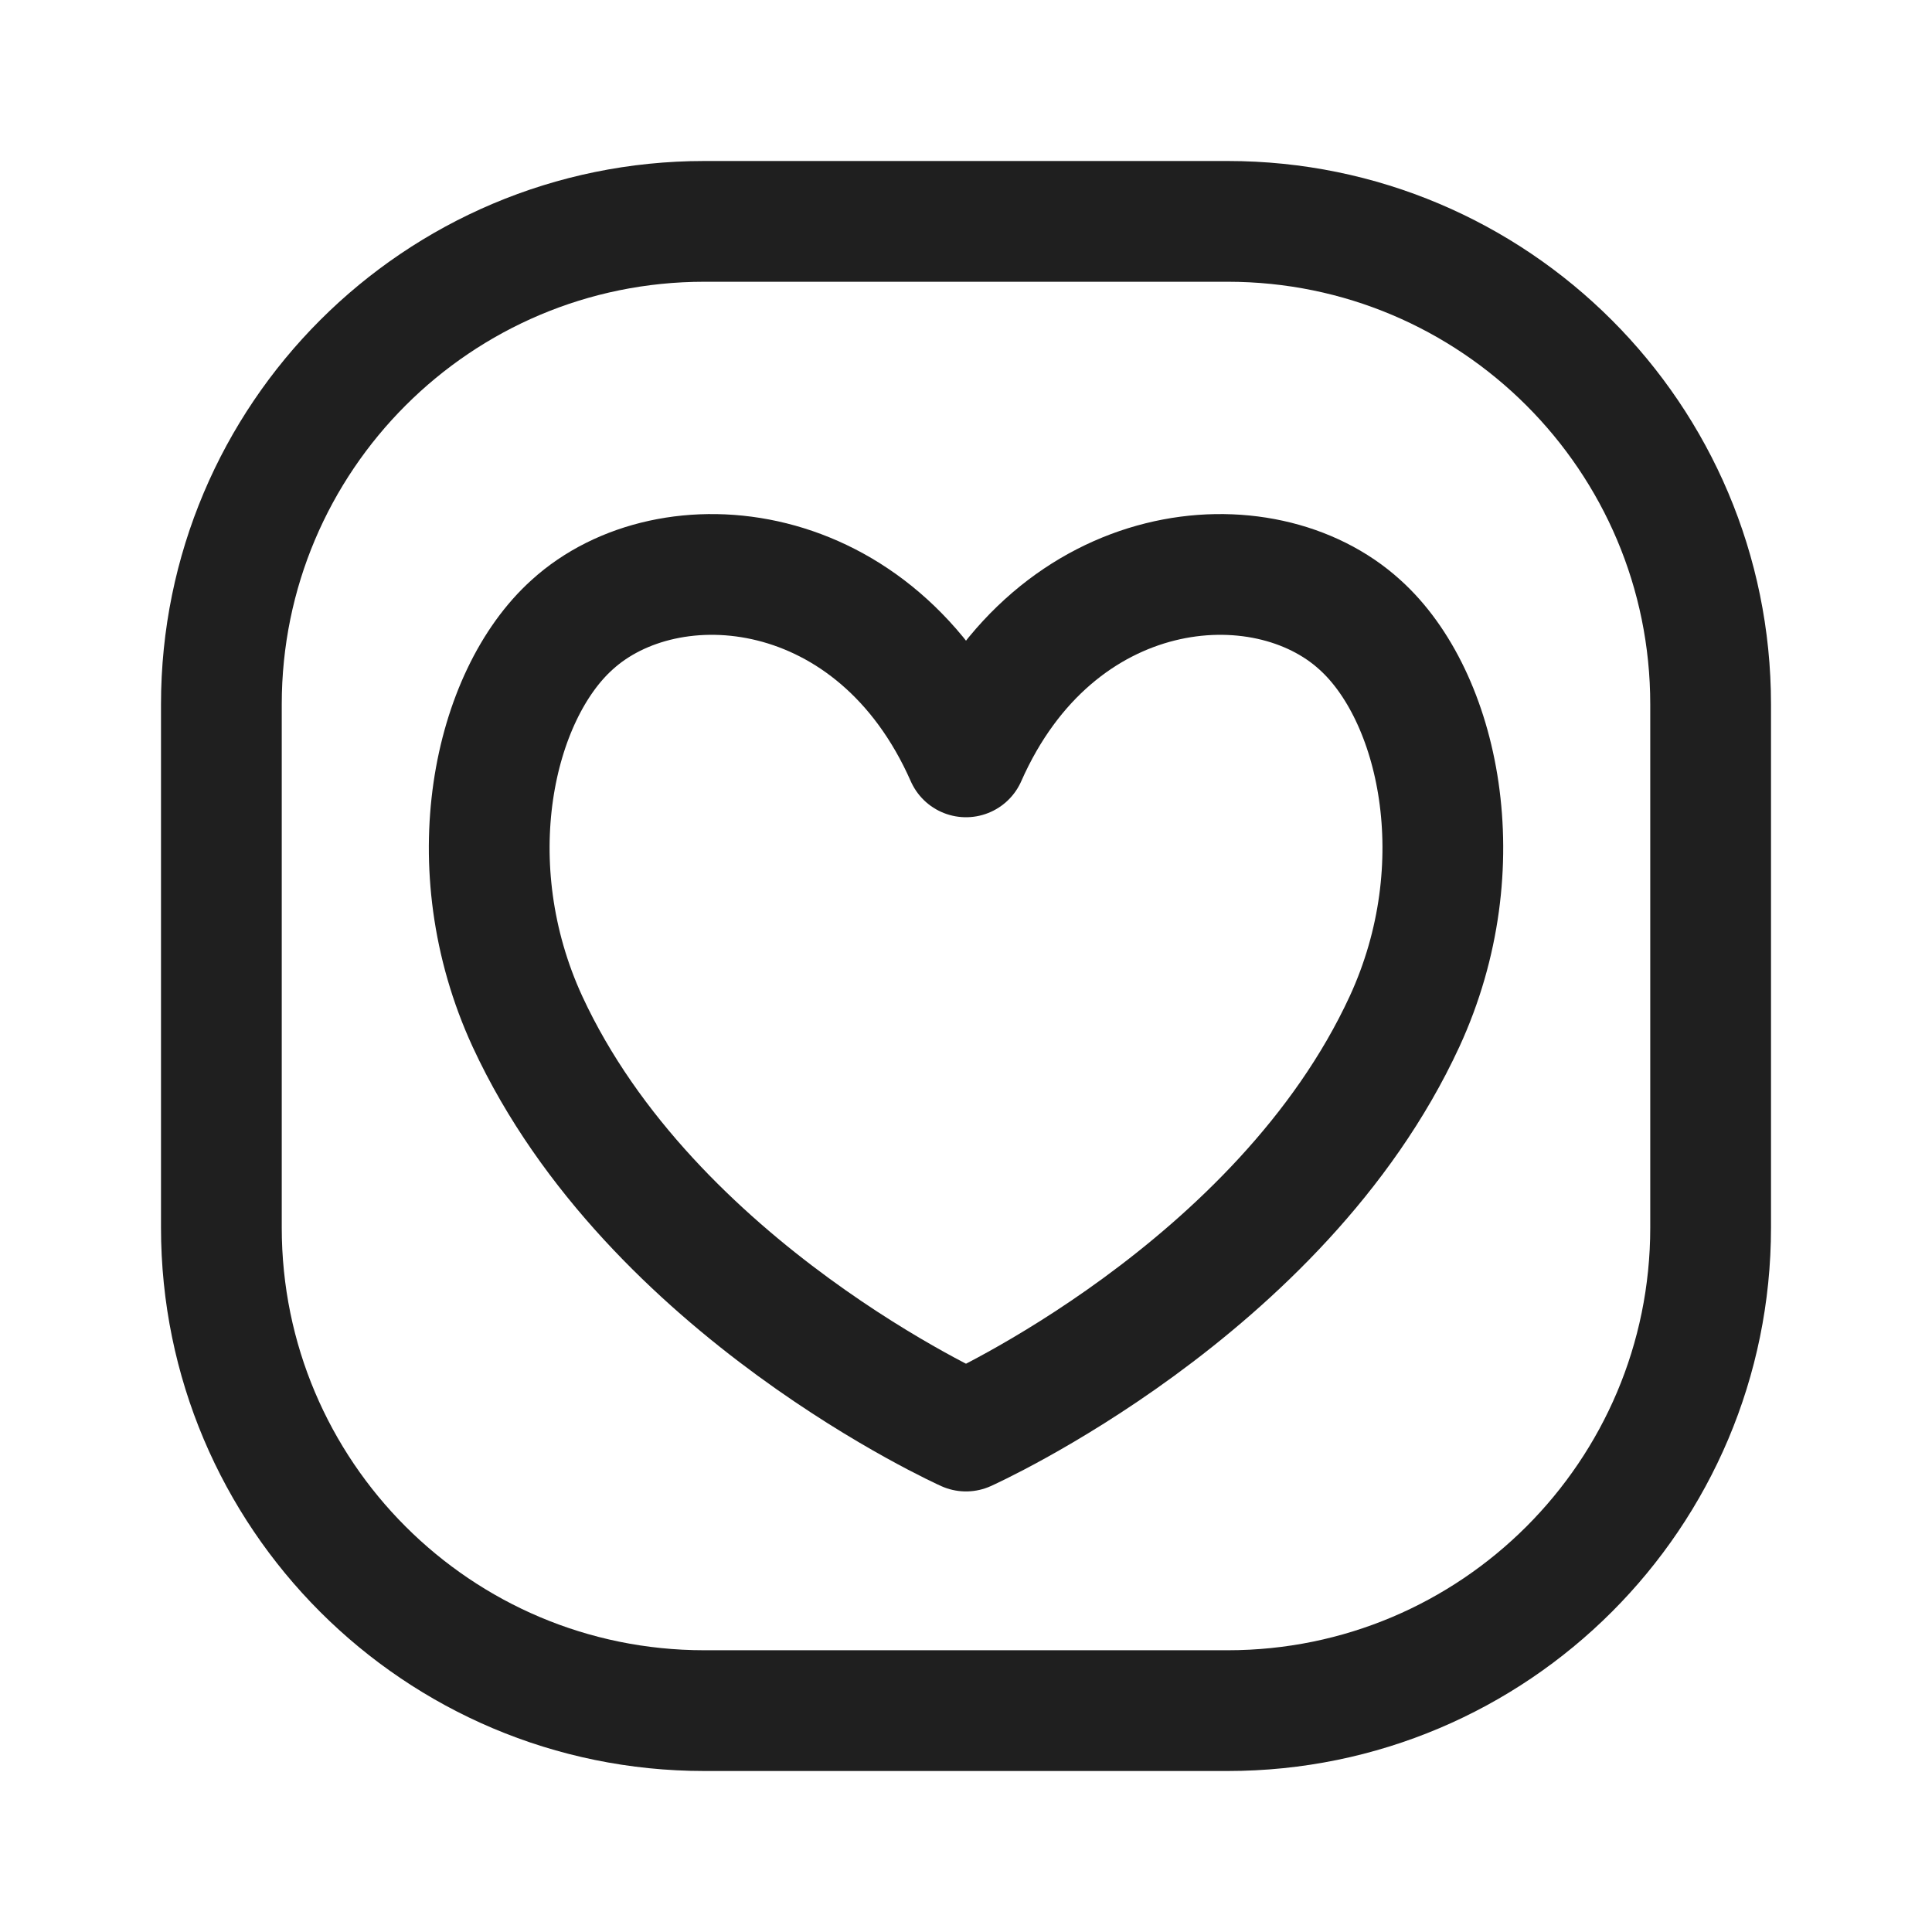 <svg width="24" height="24" viewBox="0 0 24 24" fill="none" xmlns="http://www.w3.org/2000/svg">
<path d="M12 9.402C10.891 6.889 8.309 6.666 7.107 7.761C6.129 8.641 5.659 10.749 6.552 12.689C8.094 16.025 12 17.777 12 17.777C12 17.777 15.907 16.025 17.448 12.689C18.342 10.749 17.872 8.641 16.893 7.761C15.691 6.666 13.11 6.889 12 9.402Z" stroke="#1F1F1F" stroke-width="1.5" stroke-linecap="round" stroke-linejoin="round"/>
<path d="M15.25 2.75H8.75C5.436 2.75 2.75 5.436 2.75 8.75V15.25C2.75 18.564 5.436 21.25 8.75 21.25H15.25C18.564 21.25 21.25 18.564 21.25 15.25V8.75C21.25 5.436 18.564 2.75 15.25 2.75Z" stroke="#1F1F1F" stroke-width="1.5"/>
</svg>
